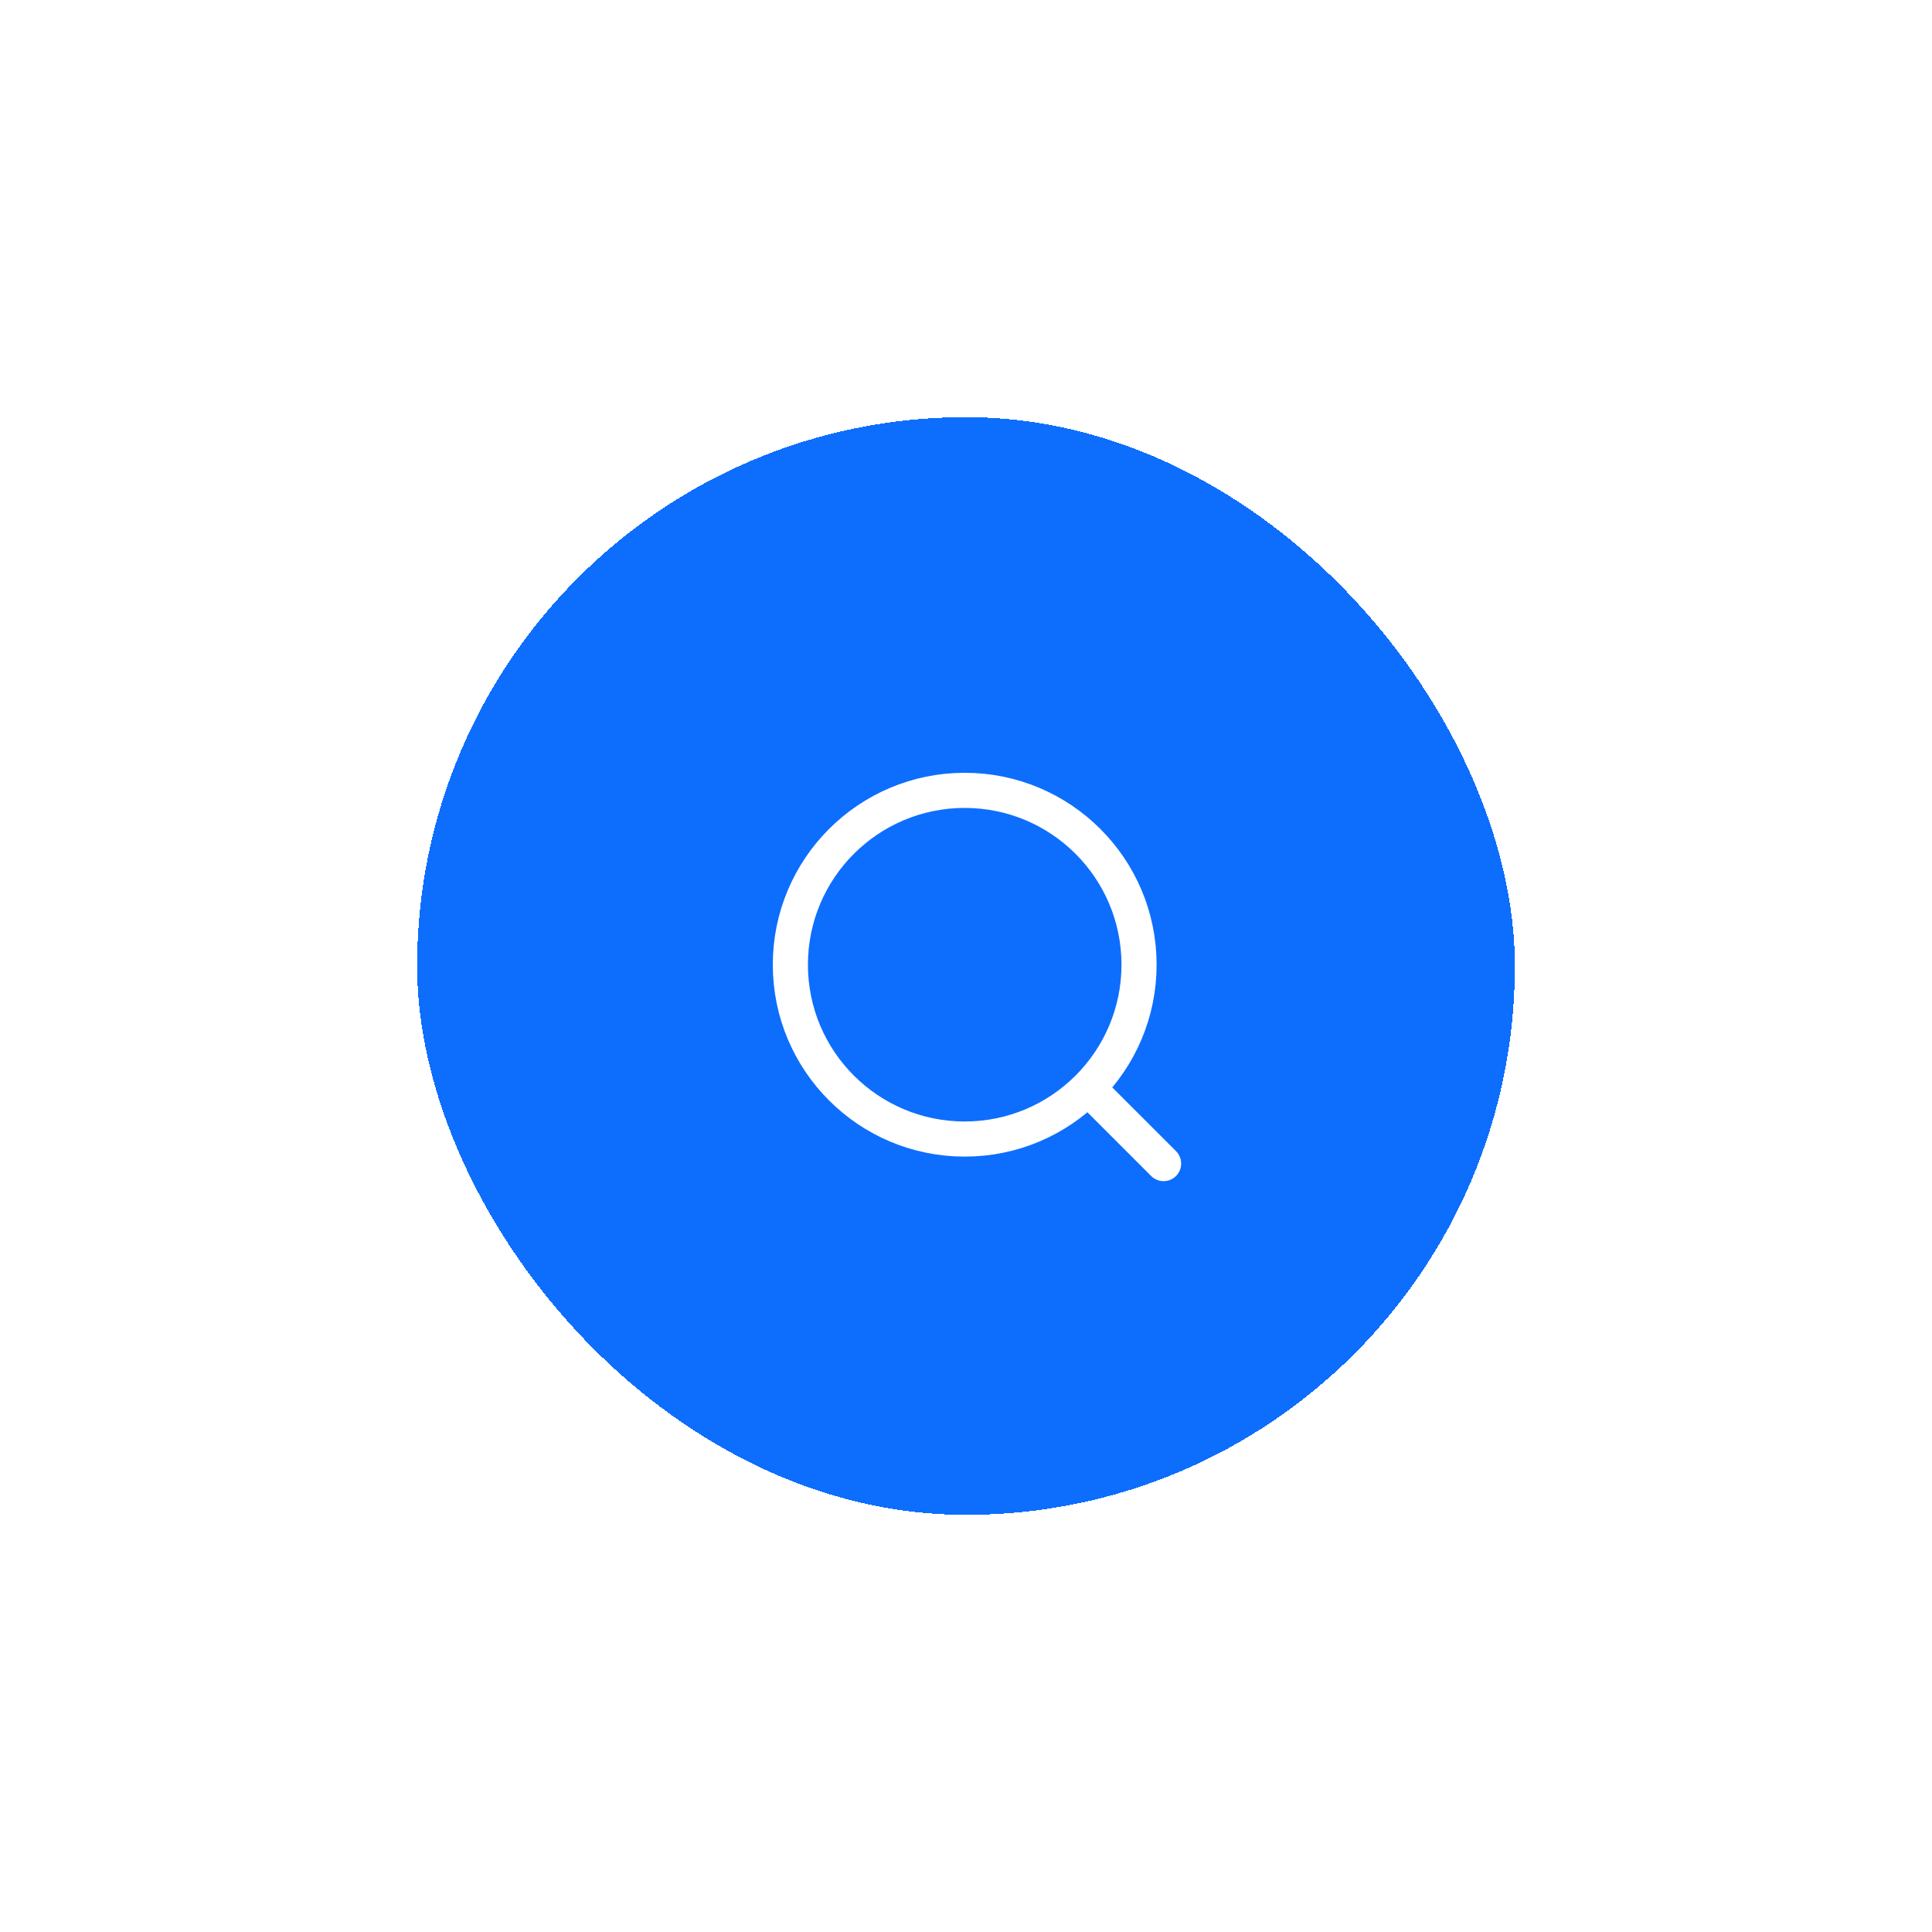 <svg width="88" height="88" viewBox="0 0 88 88" fill="none" xmlns="http://www.w3.org/2000/svg">
<g filter="url(#filter0_d_1_1032)">
<rect x="19" y="11" width="50" height="50" rx="25" fill="#0D6EFD" shape-rendering="crispEdges"/>
<circle cx="43.941" cy="35.941" r="7.941" stroke="white" stroke-width="1.6" stroke-linecap="round" stroke-linejoin="round"/>
<path d="M53 45L50.001 42.001" stroke="white" stroke-width="1.6" stroke-linecap="round" stroke-linejoin="round"/>
</g>
<defs>
<filter id="filter0_d_1_1032" x="0" y="3.05176e-05" width="88" height="88" filterUnits="userSpaceOnUse" color-interpolation-filters="sRGB">
<feFlood flood-opacity="0" result="BackgroundImageFix"/>
<feColorMatrix in="SourceAlpha" type="matrix" values="0 0 0 0 0 0 0 0 0 0 0 0 0 0 0 0 0 0 127 0" result="hardAlpha"/>
<feOffset dy="8"/>
<feGaussianBlur stdDeviation="9.5"/>
<feComposite in2="hardAlpha" operator="out"/>
<feColorMatrix type="matrix" values="0 0 0 0 0.051 0 0 0 0 0.431 0 0 0 0 0.992 0 0 0 0.17 0"/>
<feBlend mode="normal" in2="BackgroundImageFix" result="effect1_dropShadow_1_1032"/>
<feBlend mode="normal" in="SourceGraphic" in2="effect1_dropShadow_1_1032" result="shape"/>
</filter>
</defs>
</svg>
